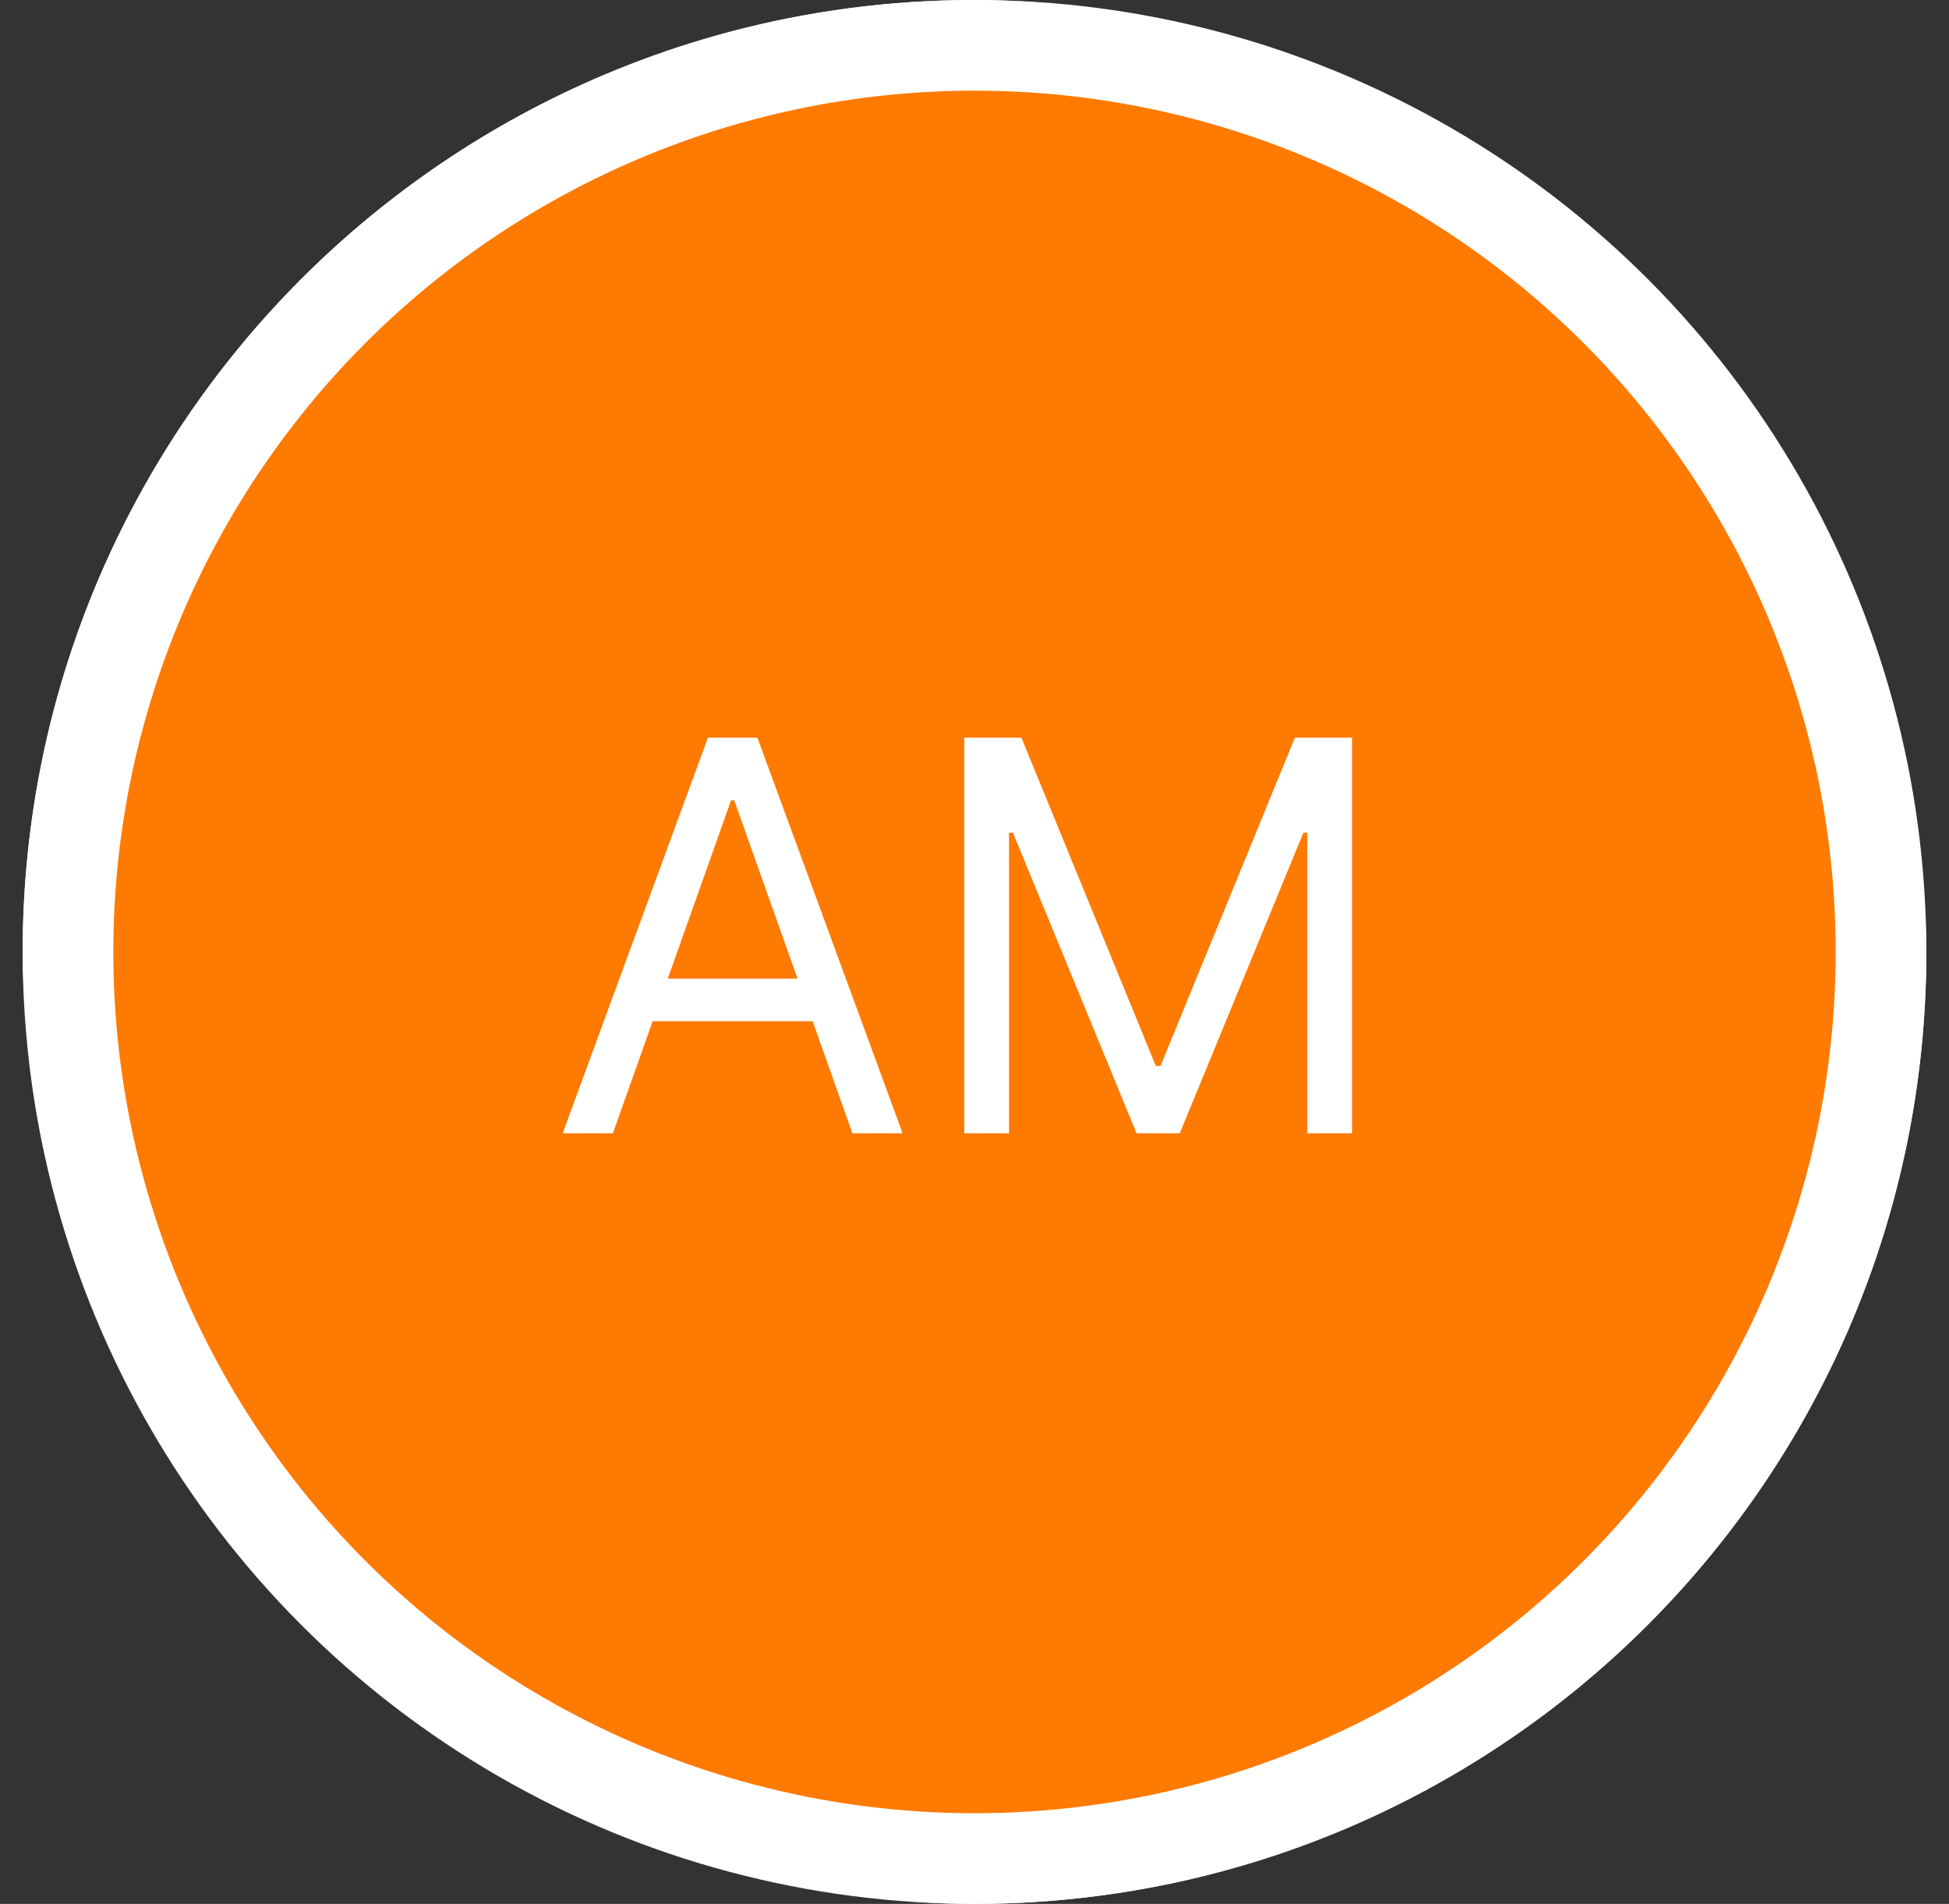 <svg width="43" height="42" viewBox="0 0 43 42" fill="none" xmlns="http://www.w3.org/2000/svg">
<rect x="0" y="0" width="43" height="42" fill="#333333" stroke="none"/>
<rect x="0.5" width="42" height="42" rx="21" fill="white"/>
<circle cx="21.5" cy="21" r="20" fill="#FF7A00" stroke="white" stroke-width="2"/>
<path d="M13.522 25H12.414L15.619 16.273H16.71L19.914 25H18.806L16.198 17.653H16.13L13.522 25ZM13.931 21.591H18.397V22.528H13.931V21.591ZM21.274 16.273H22.535L25.501 23.517H25.603L28.569 16.273H29.83V25H28.842V18.369H28.757L26.029 25H25.075L22.348 18.369H22.262V25H21.274V16.273Z" fill="white"/>
</svg>

